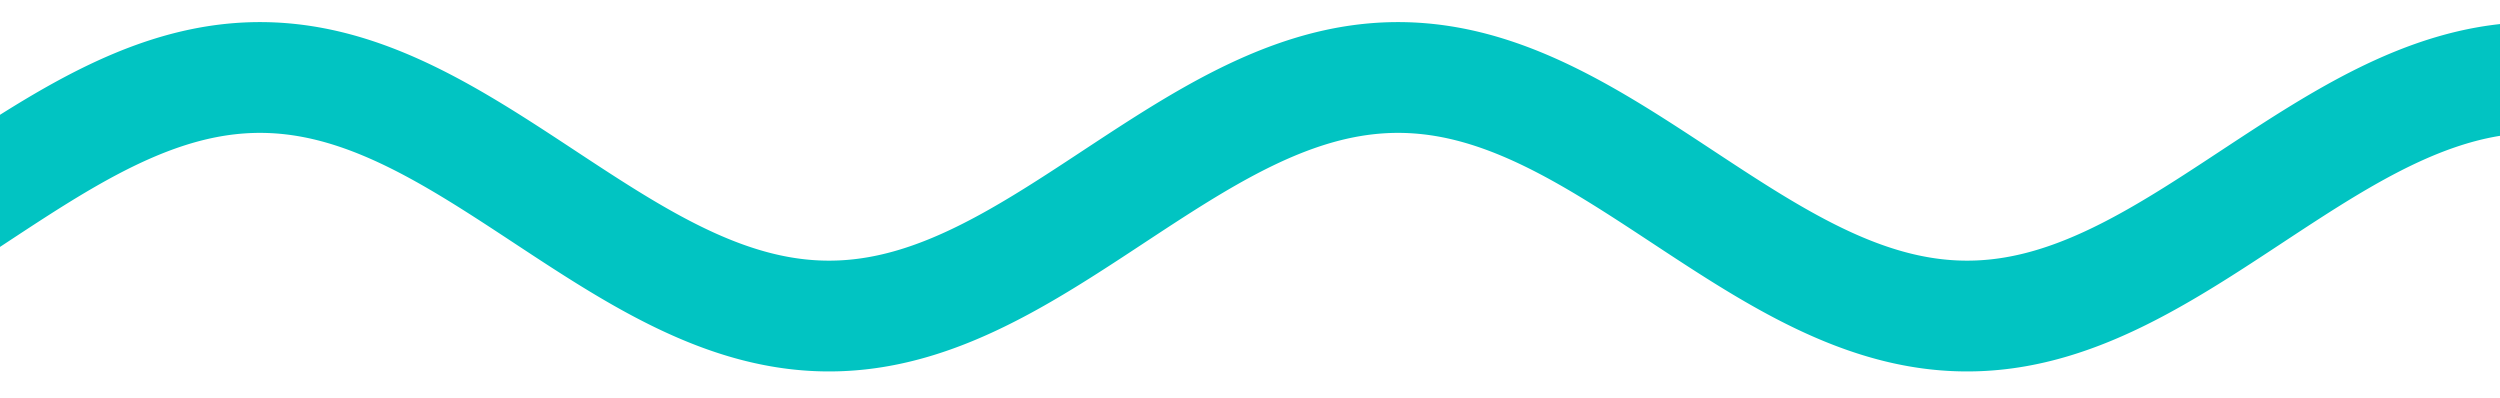 <svg width="1512" height="241" viewBox="0 0 1512 241" fill="none" xmlns="http://www.w3.org/2000/svg">
<g clip-path="url(#clip0_14_306)">
<path d="M-334.103 135.254L-332.858 136.052L-331.613 136.847L-330.368 137.641L-329.123 138.431L-327.878 139.219L-326.633 140.005L-325.388 140.788L-324.144 141.568L-322.899 142.345L-321.654 143.119L-320.409 143.89L-319.164 144.658L-317.919 145.423L-316.674 146.184L-315.429 146.941L-314.185 147.695L-312.94 148.445L-311.695 149.192L-310.45 149.934L-309.205 150.673L-307.96 151.407L-306.715 152.138L-305.47 152.864L-304.226 153.585L-302.981 154.303L-301.736 155.015L-300.491 155.723L-299.246 156.426L-298.001 157.125L-296.756 157.818L-295.512 158.507L-294.267 159.19L-293.022 159.868L-291.777 160.541L-290.532 161.208L-289.287 161.87L-288.042 162.527L-286.797 163.178L-285.553 163.823L-284.308 164.463L-283.063 165.096L-281.818 165.724L-280.573 166.345L-279.328 166.961L-278.083 167.57L-276.838 168.173L-275.594 168.77L-274.349 169.36L-273.104 169.943L-271.859 170.521L-270.614 171.091L-269.369 171.655L-268.124 172.212L-266.879 172.762L-265.635 173.305L-264.39 173.841L-263.145 174.37L-261.9 174.892L-260.655 175.407L-259.41 175.914L-258.165 176.414L-256.92 176.907L-255.676 177.392L-254.431 177.869L-253.186 178.339L-251.941 178.802L-250.696 179.256L-249.451 179.703L-248.206 180.142L-246.962 180.573L-245.717 180.996L-244.472 181.411L-243.227 181.819L-241.982 182.217L-240.737 182.608L-239.492 182.991L-238.247 183.365L-237.003 183.731L-235.758 184.089L-234.513 184.438L-233.268 184.779L-232.023 185.111L-230.778 185.435L-229.533 185.75L-228.288 186.057L-227.044 186.355L-225.799 186.644L-224.554 186.924L-223.309 187.196L-222.064 187.459L-220.819 187.713L-219.574 187.958L-218.329 188.195L-217.085 188.422L-215.84 188.64L-214.595 188.85L-213.35 189.05L-212.105 189.241L-210.86 189.424L-209.615 189.597L-208.37 189.761L-207.126 189.916L-205.881 190.062L-204.636 190.198L-203.391 190.326L-202.146 190.444L-200.901 190.553L-199.656 190.652L-198.412 190.743L-197.167 190.824L-195.922 190.896L-194.677 190.959L-193.432 191.012L-192.187 191.056L-190.942 191.091L-189.697 191.116L-188.453 191.132L-187.208 191.139L-185.963 191.136L-184.718 191.125L-183.473 191.104L-182.228 191.073L-180.983 191.033L-179.738 190.984L-178.494 190.926L-177.249 190.858L-176.004 190.781L-174.759 190.695L-173.514 190.6L-172.269 190.495L-171.024 190.381L-169.779 190.258L-168.535 190.126L-167.29 189.984L-166.045 189.833L-164.8 189.673L-163.555 189.504L-162.31 189.326L-161.065 189.139L-159.82 188.943L-158.576 188.738L-157.331 188.524L-156.086 188.3L-154.841 188.068L-153.596 187.827L-152.351 187.577L-151.106 187.318L-149.862 187.051L-148.617 186.774L-147.372 186.489L-146.127 186.195L-144.882 185.892L-143.637 185.581L-142.392 185.261L-141.147 184.933L-139.903 184.596L-138.658 184.251L-137.413 183.897L-136.168 183.535L-134.923 183.164L-133.678 182.785L-132.433 182.398L-131.188 182.003L-129.944 181.6L-128.699 181.188L-127.454 180.769L-126.209 180.341L-124.964 179.906L-123.719 179.463L-122.474 179.012L-121.229 178.553L-119.985 178.087L-118.74 177.612L-117.495 177.131L-116.25 176.642L-115.005 176.145L-113.76 175.641L-112.515 175.13L-111.27 174.611L-110.026 174.085L-108.781 173.552L-107.536 173.013L-106.291 172.466L-105.046 171.912L-103.801 171.351L-102.556 170.784L-101.312 170.21L-100.067 169.629L-98.822 169.042L-97.577 168.448L-96.332 167.848L-95.087 167.242L-93.842 166.629L-92.597 166.01L-91.353 165.386L-90.108 164.755L-88.863 164.118L-87.618 163.476L-86.373 162.827L-85.128 162.173L-83.883 161.514L-82.638 160.849L-81.394 160.178L-80.149 159.503L-78.904 158.822L-77.659 158.136L-76.414 157.444L-75.169 156.748L-73.924 156.047L-72.68 155.341L-71.435 154.631L-70.19 153.916L-68.945 153.196L-67.7 152.472L-66.455 151.744L-65.21 151.011L-63.965 150.275L-62.721 149.534L-61.476 148.789L-60.231 148.041L-58.986 147.289L-57.741 146.533L-56.496 145.773L-55.251 145.01L-54.006 144.244L-52.761 143.474L-51.517 142.702L-50.272 141.926L-49.027 141.147L-47.782 140.366L-46.537 139.581L-45.292 138.794L-44.047 138.005L-42.803 137.213L-41.558 136.418L-40.313 135.622L-39.068 134.823L-37.823 134.022L-36.578 133.219L-35.333 132.415L-34.089 131.609L-32.844 130.801L-31.599 129.991L-30.354 129.18L-29.109 128.368L-27.864 127.555L-26.619 126.74L-25.374 125.925L-24.13 125.108L-22.885 124.291L-21.64 123.473L-20.395 122.655L-19.15 121.836L-17.905 121.016L-16.66 120.197L-15.415 119.377L-14.171 118.557L-12.926 117.738L-11.681 116.918L-10.436 116.099L-9.191 115.28L-7.946 114.462L-6.701 113.644L-5.456 112.827L-4.212 112.01L-2.967 111.195L-1.722 110.38L-0.477 109.567L0.768 108.755L2.013 107.944L3.258 107.135L4.503 106.327L5.747 105.521L6.992 104.716L8.237 103.914L9.482 103.113L10.727 102.315L11.972 101.518L13.217 100.724L14.461 99.932L15.706 99.143L16.951 98.356L18.196 97.572L19.441 96.79L20.686 96.012L21.931 95.236L23.176 94.464L24.421 93.695L25.665 92.929L26.91 92.166L28.155 91.407L29.4 90.651L30.645 89.899L31.89 89.151L33.135 88.407L34.38 87.666L35.624 86.93L36.869 86.198L38.114 85.47L39.359 84.746L40.604 84.027L41.849 83.312L43.094 82.602L44.339 81.897L45.583 81.196L46.828 80.5L48.073 79.809L49.318 79.124L50.563 78.443L51.808 77.768L53.053 77.098L54.297 76.433L55.542 75.774L56.787 75.121L58.032 74.473L59.277 73.831L60.522 73.195L61.767 72.564L63.011 71.94L64.256 71.322L65.501 70.71L66.746 70.104L67.991 69.504L69.236 68.911L70.481 68.324L71.726 67.744L72.971 67.171L74.215 66.604L75.46 66.044L76.705 65.49L77.95 64.944L79.195 64.405L80.44 63.872L81.685 63.347L82.93 62.829L84.174 62.319L85.419 61.815L86.664 61.319L87.909 60.831L89.154 60.349L90.399 59.876L91.644 59.41L92.888 58.952L94.133 58.502L95.378 58.059L96.623 57.624L97.868 57.197L99.113 56.779L100.358 56.368L101.603 55.965L102.847 55.57L104.092 55.184L105.337 54.806L106.582 54.436L107.827 54.075L109.072 53.721L110.317 53.377L111.562 53.041L112.806 52.713L114.051 52.394L115.296 52.083L116.541 51.781L117.786 51.488L119.031 51.203L120.276 50.928L121.521 50.661L122.765 50.403L124.01 50.153L125.255 49.913L126.5 49.681L127.745 49.459L128.99 49.245L130.235 49.041L131.479 48.845L132.724 48.659L133.969 48.482L135.214 48.313L136.459 48.154L137.704 48.004L138.949 47.864L140.194 47.732L141.438 47.609L142.683 47.496L143.928 47.392L145.173 47.298L146.418 47.212L147.663 47.136L148.908 47.069L150.153 47.011L151.397 46.963L152.642 46.924L153.887 46.894L155.132 46.874L156.377 46.863L157.622 46.861L158.867 46.869L160.112 46.886L161.356 46.912L162.601 46.947L163.846 46.992L165.091 47.046L166.336 47.109L167.581 47.182L168.826 47.264L170.071 47.355L171.315 47.456L172.56 47.565L173.805 47.684L175.05 47.812L176.295 47.95L177.54 48.096L178.785 48.252L180.029 48.416L181.274 48.59L182.519 48.773L183.764 48.965L185.009 49.166L186.254 49.377L187.499 49.596L188.744 49.824L189.988 50.061L191.233 50.307L192.478 50.562L193.723 50.825L194.968 51.097L196.213 51.379L197.458 51.669L198.703 51.967L199.947 52.275L201.192 52.59L202.437 52.915L203.682 53.248L204.927 53.589L206.172 53.939L207.417 54.297L208.662 54.664L209.906 55.039L211.151 55.422L212.396 55.814L213.641 56.214L214.886 56.621L216.131 57.037L217.376 57.461L218.621 57.892L219.865 58.332L221.11 58.78L222.355 59.235L223.6 59.698L224.845 60.168L226.09 60.647L227.335 61.132L228.579 61.626L229.824 62.126L231.069 62.634L232.314 63.149L233.559 63.672L234.804 64.201L236.049 64.738L237.294 65.282L238.538 65.832L239.783 66.39L241.028 66.954L242.273 67.525L243.518 68.103L244.763 68.687L246.008 69.278L247.253 69.875L248.497 70.478L249.742 71.088L250.987 71.704L252.232 72.326L253.477 72.954L254.722 73.588L255.967 74.228L257.212 74.874L258.456 75.525L259.701 76.182L260.946 76.844L262.191 77.512L263.436 78.186L264.681 78.864L265.926 79.548L267.171 80.237L268.415 80.931L269.66 81.629L270.905 82.333L272.15 83.041L273.395 83.754L274.64 84.472L275.885 85.194L277.129 85.92L278.374 86.651L279.619 87.386L280.864 88.124L282.109 88.867L283.354 89.614L284.599 90.365L285.844 91.119L287.088 91.877L288.333 92.638L289.578 93.403L290.823 94.171L292.068 94.942L293.313 95.716L294.558 96.494L295.803 97.274L297.047 98.057L298.292 98.843L299.537 99.632L300.782 100.422L302.027 101.216L303.272 102.011L304.517 102.809L305.762 103.609L307.006 104.411L308.251 105.215L309.496 106.02L310.741 106.827L311.986 107.636L313.231 108.446L314.476 109.258L315.721 110.071L316.965 110.885L318.21 111.7L319.455 112.516L320.7 113.333L321.945 114.15L323.19 114.969L324.435 115.787L325.679 116.606L326.924 117.426L328.169 118.245L329.414 119.065L330.659 119.885L331.904 120.705L333.149 121.524L334.394 122.343L335.638 123.162L336.883 123.98L338.128 124.797L339.373 125.614L340.618 126.43L341.863 127.245L343.108 128.059L344.353 128.871L345.597 129.683L346.842 130.493L348.087 131.301L349.332 132.108L350.577 132.914L351.822 133.717L353.067 134.519L354.312 135.318L355.556 136.116L356.801 136.911L358.046 137.704L359.291 138.494L360.536 139.282L361.781 140.068L363.026 140.85L364.271 141.63L365.515 142.407L366.76 143.181L368.005 143.952L369.25 144.719L370.495 145.483L371.74 146.244L372.985 147.001L374.229 147.755L375.474 148.505L376.719 149.251L377.964 149.993L379.209 150.732L380.454 151.466L381.699 152.196L382.944 152.921L384.188 153.643L385.433 154.359L386.678 155.072L387.923 155.779L389.168 156.482L390.413 157.18L391.658 157.873L392.903 158.561L394.147 159.244L395.392 159.922L396.637 160.594L397.882 161.261L399.127 161.923L400.372 162.579L401.617 163.23L402.862 163.874L404.106 164.513L405.351 165.146L406.596 165.773L407.841 166.394L409.086 167.009L410.331 167.618L411.576 168.221L412.821 168.817L414.065 169.406L415.31 169.99L416.555 170.566L417.8 171.136L419.045 171.699L420.29 172.256L421.535 172.805L422.779 173.348L424.024 173.883L425.269 174.412L426.514 174.933L427.759 175.447L429.004 175.954L430.249 176.453L431.494 176.945L432.738 177.43L433.983 177.907L435.228 178.376L436.473 178.838L437.718 179.292L438.963 179.738L440.208 180.177L441.453 180.607L442.697 181.03L443.942 181.444L445.187 181.851L446.432 182.249L447.677 182.639L448.922 183.021L450.167 183.395L451.412 183.76L452.656 184.117L453.901 184.466L455.146 184.806L456.391 185.137L457.636 185.46L458.881 185.775L460.126 186.081L461.37 186.378L462.615 186.667L463.86 186.946L465.105 187.217L466.35 187.48L467.595 187.733L468.84 187.977L470.085 188.213L471.329 188.44L472.574 188.657L473.819 188.866L475.064 189.066L476.309 189.256L477.554 189.438L478.799 189.61L480.044 189.774L481.288 189.928L482.533 190.073L483.778 190.209L485.023 190.335L486.268 190.453L487.513 190.561L488.758 190.66L490.003 190.75L491.247 190.83L492.492 190.901L493.737 190.963L494.982 191.016L496.227 191.059L497.472 191.093L498.717 191.118L499.962 191.133L501.206 191.139L502.451 191.136L503.696 191.123L504.941 191.101L506.186 191.07L507.431 191.03L508.676 190.98L509.92 190.921L511.165 190.852L512.41 190.775L513.655 190.688L514.9 190.592L516.145 190.486L517.39 190.372L518.635 190.248L519.879 190.115L521.124 189.972L522.369 189.821L523.614 189.66L524.859 189.491L526.104 189.312L527.349 189.124L528.594 188.927L529.838 188.721L531.083 188.506L532.328 188.282L533.573 188.049L534.818 187.807L536.063 187.557L537.308 187.297L538.553 187.029L539.797 186.752L541.042 186.466L542.287 186.171L543.532 185.868L544.777 185.556L546.022 185.235L547.267 184.906L548.512 184.569L549.756 184.223L551.001 183.868L552.246 183.505L553.491 183.134L554.736 182.755L555.981 182.367L557.226 181.971L558.47 181.567L559.715 181.155L560.96 180.735L562.205 180.307L563.45 179.871L564.695 179.427L565.94 178.976L567.185 178.516L568.429 178.049L569.674 177.574L570.919 177.092L572.164 176.602L573.409 176.105L574.654 175.6L575.899 175.089L577.144 174.569L578.388 174.043L579.633 173.51L580.878 172.969L582.123 172.422L583.368 171.867L584.613 171.306L585.858 170.738L587.103 170.164L588.347 169.583L589.592 168.995L590.837 168.401L592.082 167.8L593.327 167.193L594.572 166.58L595.817 165.961L597.062 165.336L598.306 164.704L599.551 164.067L600.796 163.424L602.041 162.775L603.286 162.121L604.531 161.461L605.776 160.796L607.02 160.125L608.265 159.449L609.51 158.767L610.755 158.081L612 157.389L613.245 156.693L614.49 155.991L615.735 155.285L616.979 154.574L618.224 153.859L619.469 153.139L620.714 152.414L621.959 151.686L623.204 150.953L624.449 150.216L625.694 149.475L626.938 148.73L628.183 147.981L629.428 147.229L630.673 146.472L631.918 145.713L633.163 144.949L634.408 144.183L635.653 143.413L636.897 142.64L638.142 141.864L639.387 141.085L640.632 140.303L641.877 139.519L643.122 138.731L644.367 137.942L645.612 137.15L646.856 136.355L648.101 135.558L649.346 134.759L650.591 133.958L651.836 133.155L653.081 132.351L654.326 131.544L655.57 130.736L656.815 129.927L658.06 129.116L659.305 128.303L660.55 127.49L661.795 126.675L663.04 125.86L664.285 125.043L665.529 124.226L666.774 123.408L668.019 122.589L669.264 121.77L670.509 120.951L671.754 120.132L672.999 119.312L674.244 118.492L675.488 117.672L676.733 116.853L677.978 116.034L679.223 115.215L680.468 114.396L681.713 113.579L682.958 112.762L684.203 111.945L685.447 111.13L686.692 110.316L687.937 109.502L689.182 108.69L690.427 107.88L691.672 107.07L692.917 106.263L694.162 105.457L695.406 104.652L696.651 103.85L697.896 103.049L699.141 102.251L700.386 101.455L701.631 100.661L702.876 99.869L704.12 99.08L705.365 98.293L706.61 97.509L707.855 96.728L709.1 95.95L710.345 95.175L711.59 94.403L712.835 93.633L714.079 92.868L715.324 92.105L716.569 91.347L717.814 90.591L719.059 89.839L720.304 89.091L721.549 88.347L722.794 87.607L724.038 86.871L725.283 86.139L726.528 85.412L727.773 84.689L729.018 83.97L730.263 83.255L731.508 82.546L732.753 81.841L733.997 81.14L735.242 80.445L736.487 79.755L737.732 79.069L738.977 78.389L740.222 77.714L741.467 77.045L742.712 76.381L743.956 75.722L745.201 75.069L746.446 74.421L747.691 73.78L748.936 73.144L750.181 72.514L751.426 71.89L752.67 71.273L753.915 70.661L755.16 70.056L756.405 69.457L757.65 68.864L758.895 68.278L760.14 67.698L761.385 67.125L762.629 66.559L763.874 65.999L765.119 65.447L766.364 64.901L767.609 64.362L768.854 63.83L770.099 63.306L771.344 62.788L772.588 62.278L773.833 61.775L775.078 61.28L776.323 60.792L777.568 60.311L778.813 59.839L780.058 59.373L781.303 58.916L782.547 58.466L783.792 58.024L785.037 57.59L786.282 57.164L787.527 56.745L788.772 56.335L790.017 55.933L791.262 55.539L792.506 55.154L793.751 54.776L794.996 54.407L796.241 54.046L797.486 53.694L798.731 53.35L799.976 53.014L801.22 52.687L802.465 52.369L803.71 52.059L804.955 51.758L806.2 51.465L807.445 51.181L808.69 50.906L809.935 50.64L811.179 50.382L812.424 50.134L813.669 49.894L814.914 49.663L816.159 49.442L817.404 49.229L818.649 49.025L819.894 48.83L821.138 48.645L822.383 48.468L823.628 48.3L824.873 48.142L826.118 47.993L827.363 47.853L828.608 47.722L829.853 47.6L831.097 47.488L832.342 47.384L833.587 47.29L834.832 47.206L836.077 47.13L837.322 47.064L838.567 47.007L839.812 46.96L841.056 46.921L842.301 46.892L843.546 46.873L844.791 46.862L846.036 46.861L847.281 46.87L848.526 46.887L849.77 46.914L851.015 46.95L852.26 46.996L853.505 47.051L854.75 47.115L855.995 47.188L857.24 47.271L858.485 47.363L859.729 47.464L860.974 47.574L862.219 47.694L863.464 47.823L864.709 47.961L865.954 48.108L867.199 48.264L868.444 48.43L869.688 48.605L870.933 48.788L872.178 48.981L873.423 49.183L874.668 49.394L875.913 49.614L877.158 49.842L878.403 50.08L879.647 50.327L880.892 50.582L882.137 50.846L883.382 51.12L884.627 51.401L885.872 51.692L887.117 51.991L888.362 52.299L889.606 52.616L890.851 52.941L892.096 53.275L893.341 53.617L894.586 53.967L895.831 54.326L897.076 54.694L898.32 55.069L899.565 55.453L900.81 55.845L902.055 56.246L903.3 56.654L904.545 57.071L905.79 57.495L907.035 57.927L908.279 58.367L909.524 58.816L910.769 59.271L912.014 59.735L913.259 60.206L914.504 60.685L915.749 61.171L916.994 61.665L918.238 62.166L919.483 62.675L920.728 63.191L921.973 63.714L923.218 64.244L924.463 64.781L925.708 65.325L926.953 65.876L928.197 66.434L929.442 66.999L930.687 67.571L931.932 68.149L933.177 68.734L934.422 69.325L935.667 69.923L936.912 70.527L938.156 71.137L939.401 71.753L940.646 72.376L941.891 73.004L943.136 73.639L944.381 74.279L945.626 74.925L946.87 75.577L948.115 76.234L949.36 76.897L950.605 77.566L951.85 78.24L953.095 78.918L954.34 79.603L955.585 80.292L956.829 80.986L958.074 81.685L959.319 82.389L960.564 83.098L961.809 83.811L963.054 84.529L964.299 85.252L965.544 85.978L966.788 86.709L968.033 87.444L969.278 88.183L970.523 88.927L971.768 89.674L973.013 90.425L974.258 91.179L975.503 91.937L976.747 92.699L977.992 93.464L979.237 94.232L980.482 95.004L981.727 95.778L982.972 96.556L984.217 97.337L985.462 98.12L986.706 98.906L987.951 99.694L989.196 100.486L990.441 101.279L991.686 102.075L992.931 102.873L994.176 103.673L995.42 104.475L996.665 105.279L997.91 106.084L999.155 106.892L1000.4 107.701L1001.64 108.511L1002.89 109.323L1004.13 110.136L1005.38 110.95L1006.62 111.765L1007.87 112.581L1009.11 113.398L1010.36 114.216L1011.6 115.034L1012.85 115.853L1014.09 116.672L1015.34 117.491L1016.58 118.311L1017.83 119.131L1019.07 119.95L1020.32 120.77L1021.56 121.589L1022.81 122.408L1024.05 123.227L1025.3 124.045L1026.54 124.862L1027.79 125.679L1029.03 126.495L1030.28 127.31L1031.52 128.124L1032.77 128.936L1034.01 129.747L1035.26 130.557L1036.5 131.366L1037.75 132.173L1038.99 132.978L1040.24 133.781L1041.48 134.582L1042.73 135.382L1043.97 136.179L1045.22 136.974L1046.46 137.767L1047.71 138.557L1048.95 139.345L1050.19 140.13L1051.44 140.912L1052.68 141.692L1053.93 142.469L1055.17 143.242L1056.42 144.013L1057.66 144.78L1058.91 145.544L1060.15 146.305L1061.4 147.062L1062.64 147.815L1063.89 148.565L1065.13 149.31L1066.38 150.052L1067.62 150.79L1068.87 151.524L1070.11 152.254L1071.36 152.979L1072.6 153.7L1073.85 154.416L1075.09 155.128L1076.34 155.835L1077.58 156.538L1078.83 157.236L1080.07 157.928L1081.32 158.616L1082.56 159.298L1083.81 159.976L1085.05 160.648L1086.3 161.314L1087.54 161.976L1088.79 162.631L1090.03 163.281L1091.28 163.925L1092.52 164.564L1093.77 165.197L1095.01 165.823L1096.26 166.444L1097.5 167.058L1098.74 167.666L1099.99 168.268L1101.23 168.864L1102.48 169.453L1103.72 170.036L1104.97 170.612L1106.21 171.181L1107.46 171.744L1108.7 172.3L1109.95 172.849L1111.19 173.391L1112.44 173.926L1113.68 174.454L1114.93 174.974L1116.17 175.488L1117.42 175.994L1118.66 176.493L1119.91 176.984L1121.15 177.468L1122.4 177.945L1123.64 178.413L1124.89 178.875L1126.13 179.328L1127.38 179.774L1128.62 180.211L1129.87 180.641L1131.11 181.063L1132.36 181.477L1133.6 181.883L1134.85 182.28L1136.09 182.67L1137.34 183.051L1138.58 183.424L1139.83 183.789L1141.07 184.145L1142.32 184.493L1143.56 184.832L1144.81 185.163L1146.05 185.486L1147.29 185.8L1148.54 186.105L1149.78 186.401L1151.03 186.689L1152.27 186.968L1153.52 187.239L1154.76 187.5L1156.01 187.753L1157.25 187.997L1158.5 188.231L1159.74 188.457L1160.99 188.674L1162.23 188.882L1163.48 189.081L1164.72 189.271L1165.97 189.452L1167.21 189.624L1168.46 189.786L1169.7 189.94L1170.95 190.084L1172.19 190.219L1173.44 190.345L1174.68 190.462L1175.93 190.569L1177.17 190.667L1178.42 190.756L1179.66 190.836L1180.91 190.906L1182.15 190.968L1183.4 191.02L1184.64 191.062L1185.89 191.095L1187.13 191.119L1188.38 191.134L1189.62 191.139L1190.87 191.135L1192.11 191.122L1193.36 191.099L1194.6 191.067L1195.84 191.026L1197.09 190.976L1198.33 190.916L1199.58 190.847L1200.82 190.768L1202.07 190.681L1203.31 190.584L1204.56 190.477L1205.8 190.362L1207.05 190.237L1208.29 190.104L1209.54 189.961L1210.78 189.808L1212.03 189.647L1213.27 189.477L1214.52 189.297L1215.76 189.109L1217.01 188.911L1218.25 188.704L1219.5 188.489L1220.74 188.264L1221.99 188.03L1223.23 187.788L1224.48 187.536L1225.72 187.276L1226.97 187.007L1228.21 186.729L1229.46 186.443L1230.7 186.147L1231.95 185.843L1233.19 185.531L1234.44 185.21L1235.68 184.88L1236.93 184.542L1238.17 184.195L1239.42 183.84L1240.66 183.476L1241.91 183.104L1243.15 182.724L1244.39 182.336L1245.64 181.939L1246.88 181.535L1248.13 181.122L1249.37 180.701L1250.62 180.273L1251.86 179.836L1253.11 179.391L1254.35 178.939L1255.6 178.479L1256.84 178.011L1258.09 177.536L1259.33 177.053L1260.58 176.563L1261.82 176.065L1263.07 175.56L1264.31 175.047L1265.56 174.528L1266.8 174.001L1268.05 173.467L1269.29 172.926L1270.54 172.378L1271.78 171.823L1273.03 171.261L1274.27 170.693L1275.52 170.118L1276.76 169.536L1278.01 168.948L1279.25 168.353L1280.5 167.752L1281.74 167.145L1282.99 166.531L1284.23 165.911L1285.48 165.285L1286.72 164.654L1287.97 164.016L1289.21 163.373L1290.46 162.723L1291.7 162.069L1292.94 161.408L1294.19 160.742L1295.43 160.071L1296.68 159.394L1297.92 158.713L1299.17 158.026L1300.41 157.334L1301.66 156.637L1302.9 155.935L1304.15 155.229L1305.39 154.517L1306.64 153.802L1307.88 153.081L1309.13 152.357L1310.37 151.628L1311.62 150.894L1312.86 150.157L1314.11 149.416L1315.35 148.67L1316.6 147.921L1317.84 147.168L1319.09 146.412L1320.33 145.652L1321.58 144.888L1322.82 144.122L1324.07 143.352L1325.31 142.578L1326.56 141.802L1327.8 141.023L1329.05 140.241L1330.29 139.456L1331.54 138.669L1332.78 137.879L1334.03 137.086L1335.27 136.292L1336.52 135.495L1337.76 134.695L1339.01 133.894L1340.25 133.091L1341.49 132.286L1342.74 131.48L1343.98 130.672L1345.23 129.862L1346.47 129.051L1347.72 128.238L1348.96 127.425L1350.21 126.61L1351.45 125.795L1352.7 124.978L1353.94 124.161L1355.19 123.343L1356.43 122.524L1357.68 121.705L1358.92 120.886L1360.17 120.066L1361.41 119.247L1362.66 118.427L1363.9 117.607L1365.15 116.788L1366.39 115.968L1367.64 115.149L1368.88 114.331L1370.13 113.513L1371.37 112.696L1372.62 111.88L1373.86 111.065L1375.11 110.251L1376.35 109.438L1377.6 108.626L1378.84 107.815L1380.09 107.006L1381.33 106.198L1382.58 105.393L1383.82 104.588L1385.07 103.786L1386.31 102.986L1387.56 102.187L1388.8 101.391L1390.04 100.598L1391.29 99.806L1392.53 99.017L1393.78 98.231L1395.02 97.447L1396.27 96.666L1397.51 95.888L1398.76 95.113L1400 94.341L1401.25 93.572L1402.49 92.807L1403.74 92.045L1404.98 91.286L1406.23 90.531L1407.47 89.78L1408.72 89.032L1409.96 88.288L1411.21 87.549L1412.45 86.813L1413.7 86.081L1414.94 85.354L1416.19 84.631L1417.43 83.913L1418.68 83.199L1419.92 82.489L1421.17 81.785L1422.41 81.085L1423.66 80.39L1424.9 79.7L1426.15 79.015L1427.39 78.335L1428.64 77.661L1429.88 76.992L1431.13 76.328L1432.37 75.67L1433.62 75.017L1434.86 74.37L1436.11 73.729L1437.35 73.094L1438.59 72.464L1439.84 71.841L1441.08 71.224L1442.33 70.613L1443.57 70.008L1444.82 69.409L1446.06 68.817L1447.31 68.231L1448.55 67.652L1449.8 67.08L1451.04 66.514L1452.29 65.955L1453.53 65.403L1454.78 64.858L1456.02 64.319L1457.27 63.788L1458.51 63.264L1459.76 62.747L1461 62.238L1462.25 61.736L1463.49 61.241L1464.74 60.753L1465.98 60.273L1467.23 59.801L1468.47 59.337L1469.72 58.88L1470.96 58.43L1472.21 57.989L1473.45 57.556L1474.7 57.13L1475.94 56.712L1477.19 56.303L1478.43 55.901L1479.68 55.508L1480.92 55.123L1482.17 54.746L1483.41 54.378L1484.66 54.018L1485.9 53.666L1487.14 53.322L1488.39 52.988L1489.63 52.661L1490.88 52.343L1492.12 52.034L1493.37 51.734L1494.61 51.442L1495.86 51.159L1497.1 50.885L1498.35 50.619L1499.59 50.362L1500.84 50.114L1502.08 49.875L1503.33 49.645L1504.57 49.424L1505.82 49.212L1507.06 49.009L1508.31 48.815L1509.55 48.63L1510.8 48.454L1512.04 48.287L1513.29 48.13L1514.53 47.981L1515.78 47.842L1517.02 47.712L1518.27 47.591L1519.51 47.479L1520.76 47.377L1522 47.283L1523.25 47.199L1524.49 47.125L1525.74 47.059L1526.98 47.003L1528.23 46.956L1529.47 46.919L1530.72 46.891L1531.96 46.872L1533.21 46.862L1534.45 46.862L1535.69 46.871L1536.94 46.889L1538.18 46.917L1539.43 46.954L1540.67 47L1541.92 47.056L1543.16 47.12L1544.41 47.194L1545.65 47.278L1546.9 47.37L1548.14 47.472L1549.39 47.584L1550.63 47.704L1551.88 47.834L1553.12 47.972L1554.37 48.12L1555.61 48.277L1556.86 48.444" stroke="#01C4C2" stroke-width="67" stroke-miterlimit="10" stroke-linecap="round" stroke-linejoin="round"/>
</g>
<defs>
<clipPath id="clip0_14_306">
<rect width="1512" height="241" fill="white"/>
</clipPath>
</defs>
</svg>
